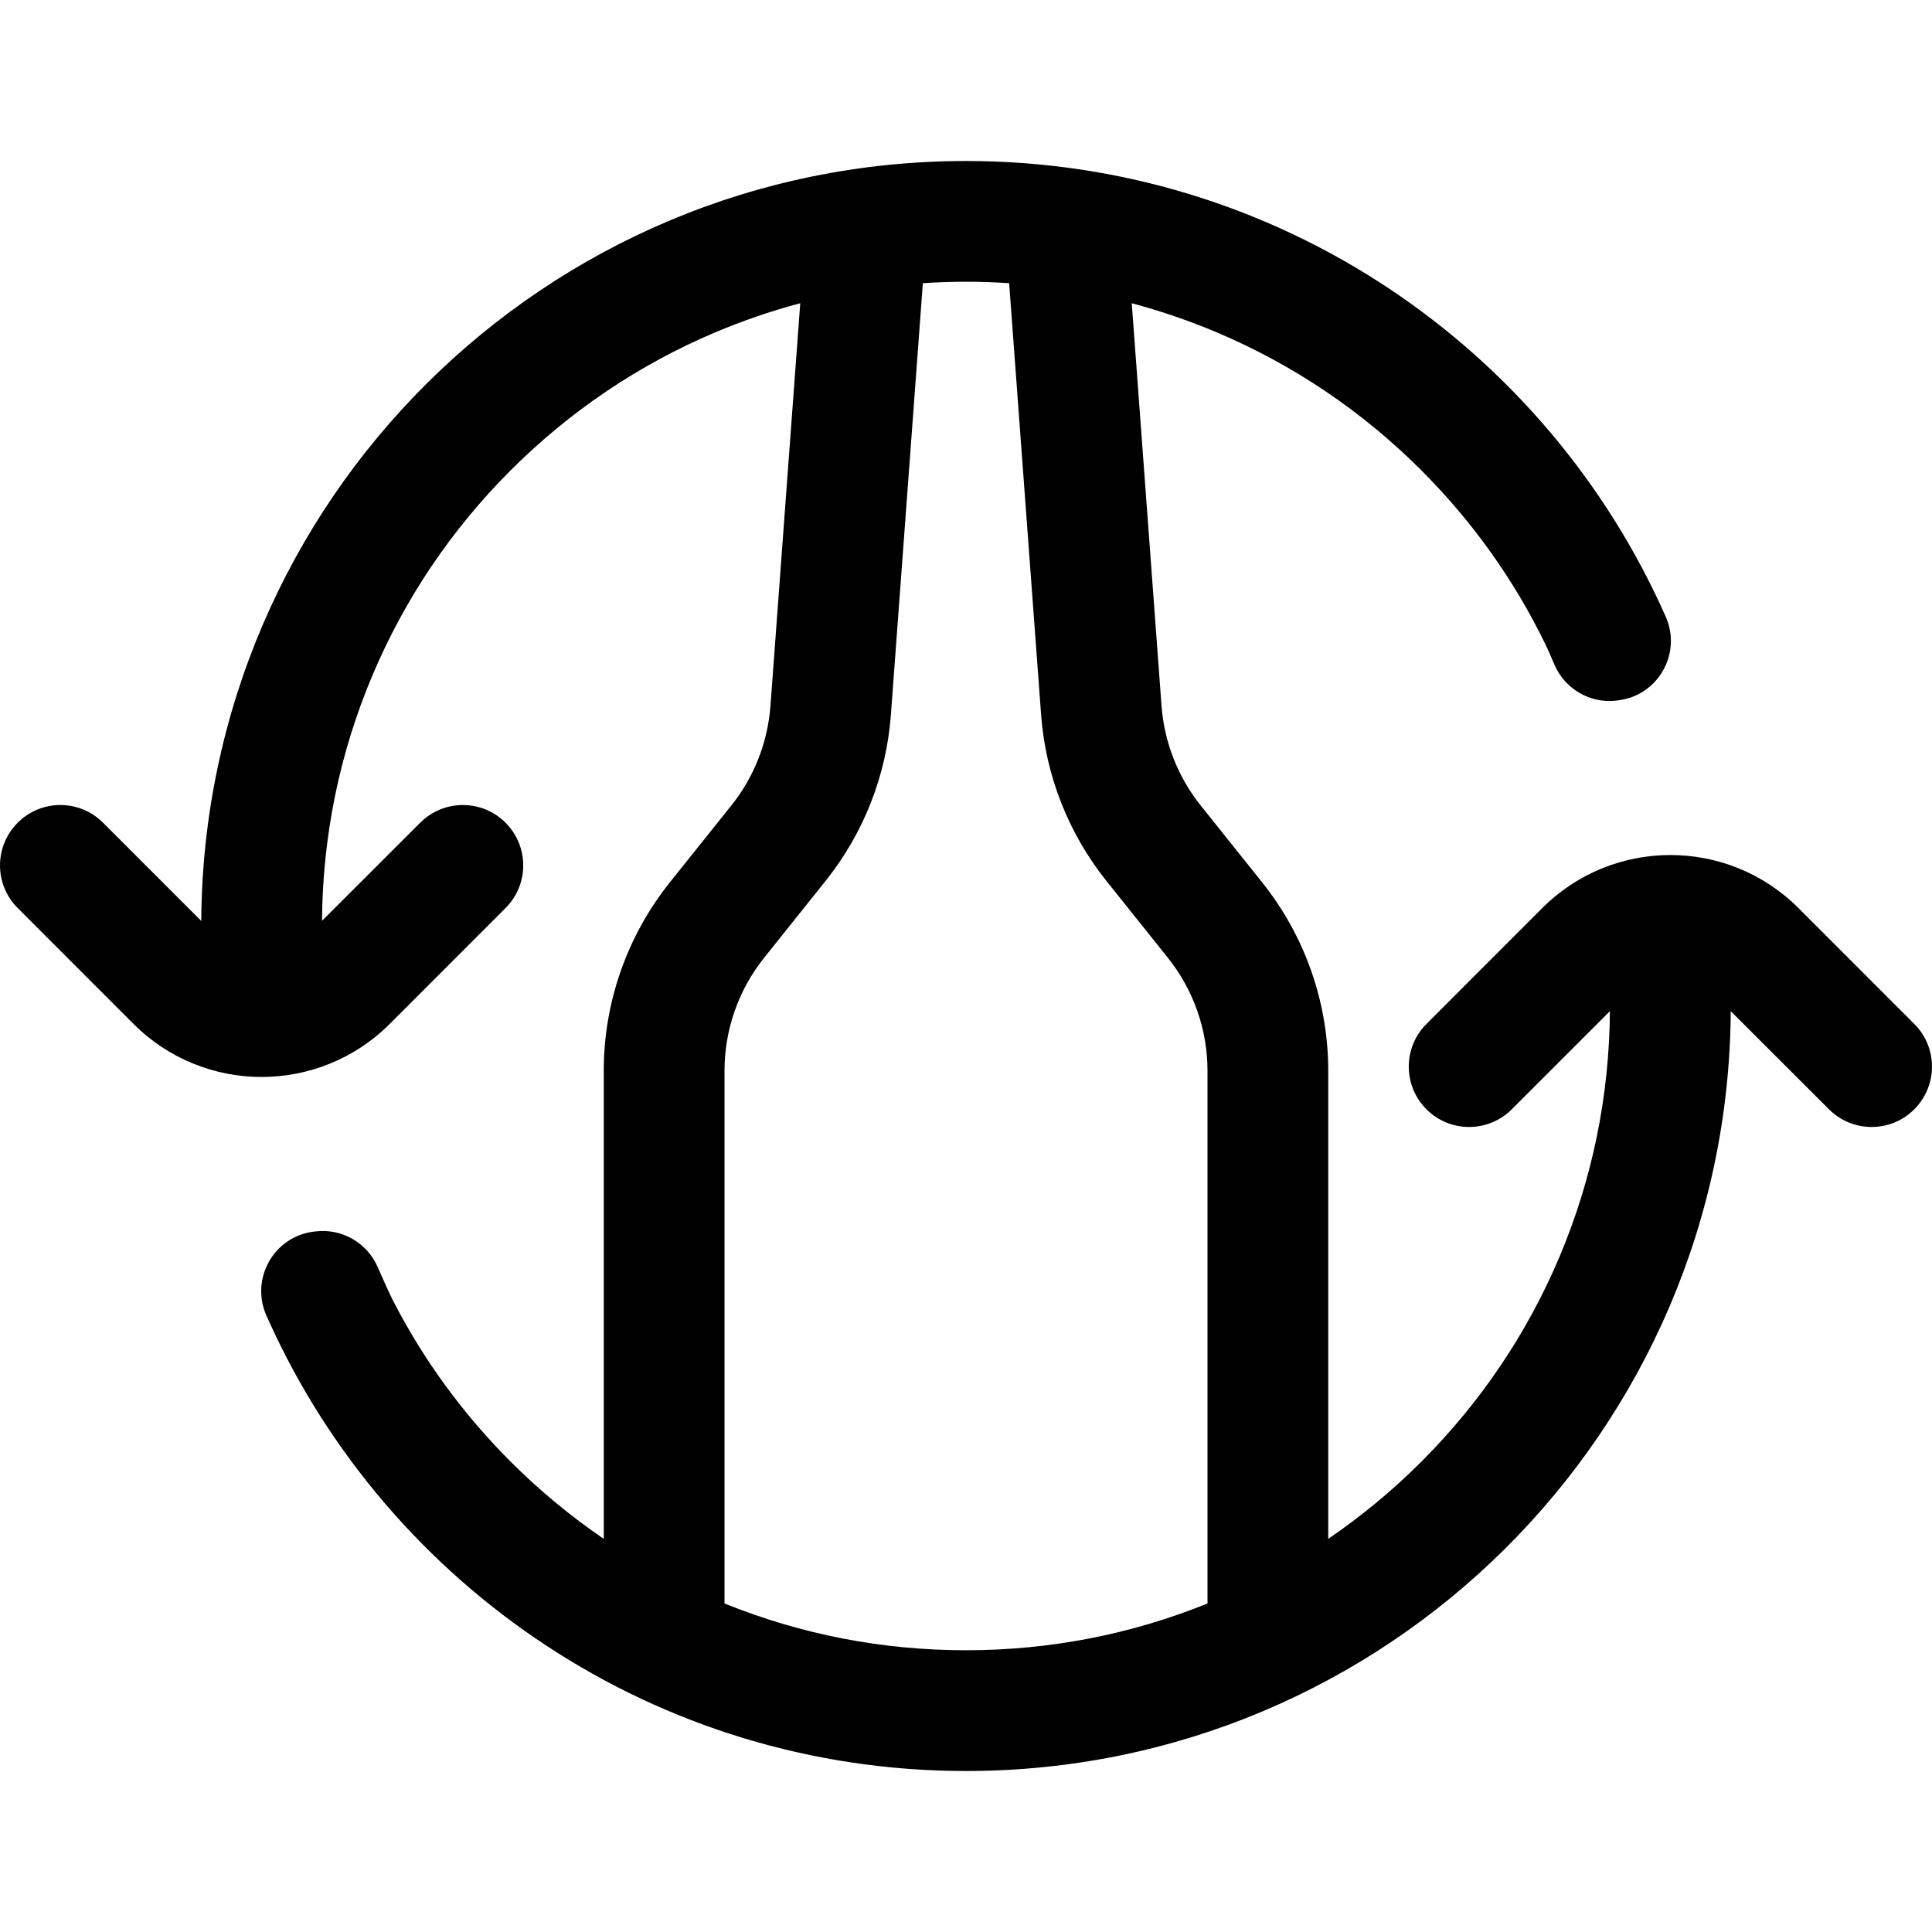 <svg width="24" height="24" viewBox="0 0 24 24" fill="none" xmlns="http://www.w3.org/2000/svg">
<path fill-rule="evenodd" clip-rule="evenodd" d="M2.5 11.44L1.28 10.22C0.987 9.927 0.513 9.927 0.22 10.22C-0.073 10.513 -0.073 10.988 0.22 11.28L1.659 12.72C2.538 13.598 3.962 13.598 4.841 12.72L6.28 11.28C6.573 10.988 6.573 10.513 6.28 10.22C5.987 9.927 5.513 9.927 5.22 10.22L4 11.439C4.008 10.38 4.219 9.353 4.628 8.386C5.031 7.434 5.608 6.578 6.343 5.843C7.079 5.108 7.934 4.531 8.886 4.128C9.231 3.983 9.583 3.862 9.941 3.767L9.571 8.768L9.571 8.768C9.537 9.221 9.368 9.653 9.084 10.007L9.084 10.007L8.322 10.96L8.322 10.96C7.79 11.625 7.5 12.451 7.5 13.302V19.116C7.088 18.835 6.701 18.515 6.343 18.157C5.749 17.562 5.258 16.89 4.879 16.15C4.84 16.074 4.766 15.911 4.692 15.74C4.561 15.439 4.248 15.258 3.922 15.297L3.921 15.297L3.921 15.297C3.915 15.298 3.909 15.299 3.903 15.299C3.404 15.357 3.106 15.883 3.309 16.342C3.32 16.368 3.332 16.393 3.344 16.419C4.836 19.71 8.151 22 12 22C17.227 22 21.467 17.779 21.5 12.561L22.72 13.78C23.013 14.073 23.488 14.073 23.78 13.78C24.073 13.487 24.073 13.012 23.78 12.72L22.341 11.28C21.462 10.402 20.038 10.402 19.159 11.28L17.72 12.72C17.427 13.012 17.427 13.487 17.72 13.78C18.012 14.073 18.487 14.073 18.78 13.78L19.999 12.561C19.991 13.62 19.78 14.647 19.372 15.614C18.969 16.566 18.392 17.422 17.657 18.157C17.299 18.515 16.912 18.835 16.5 19.116V13.302C16.5 12.451 16.21 11.625 15.678 10.96L15.678 10.96L14.916 10.007L14.916 10.007C14.633 9.653 14.463 9.221 14.429 8.768L14.429 8.768L14.059 3.767C14.417 3.862 14.769 3.983 15.114 4.128C16.066 4.531 16.922 5.108 17.657 5.843C18.291 6.478 18.808 7.202 19.196 8C19.218 8.046 19.262 8.143 19.31 8.257C19.44 8.559 19.753 8.742 20.08 8.703L20.087 8.702L20.094 8.701L20.099 8.7C20.597 8.643 20.895 8.118 20.692 7.66C19.217 4.326 15.88 2 12 2C6.773 2 2.533 6.221 2.5 11.44ZM12.536 3.518C12.358 3.506 12.18 3.5 12 3.5C11.82 3.5 11.642 3.506 11.464 3.518L11.067 8.879C11.011 9.633 10.728 10.353 10.255 10.944L9.493 11.897C9.174 12.296 9 12.791 9 13.302V19.919C9.952 20.304 10.96 20.5 12 20.5C13.039 20.5 14.048 20.304 15 19.919V13.302C15 12.791 14.826 12.296 14.507 11.897L13.745 10.944C13.272 10.353 12.989 9.633 12.933 8.879L12.536 3.518Z" fill="black"/>
</svg>

